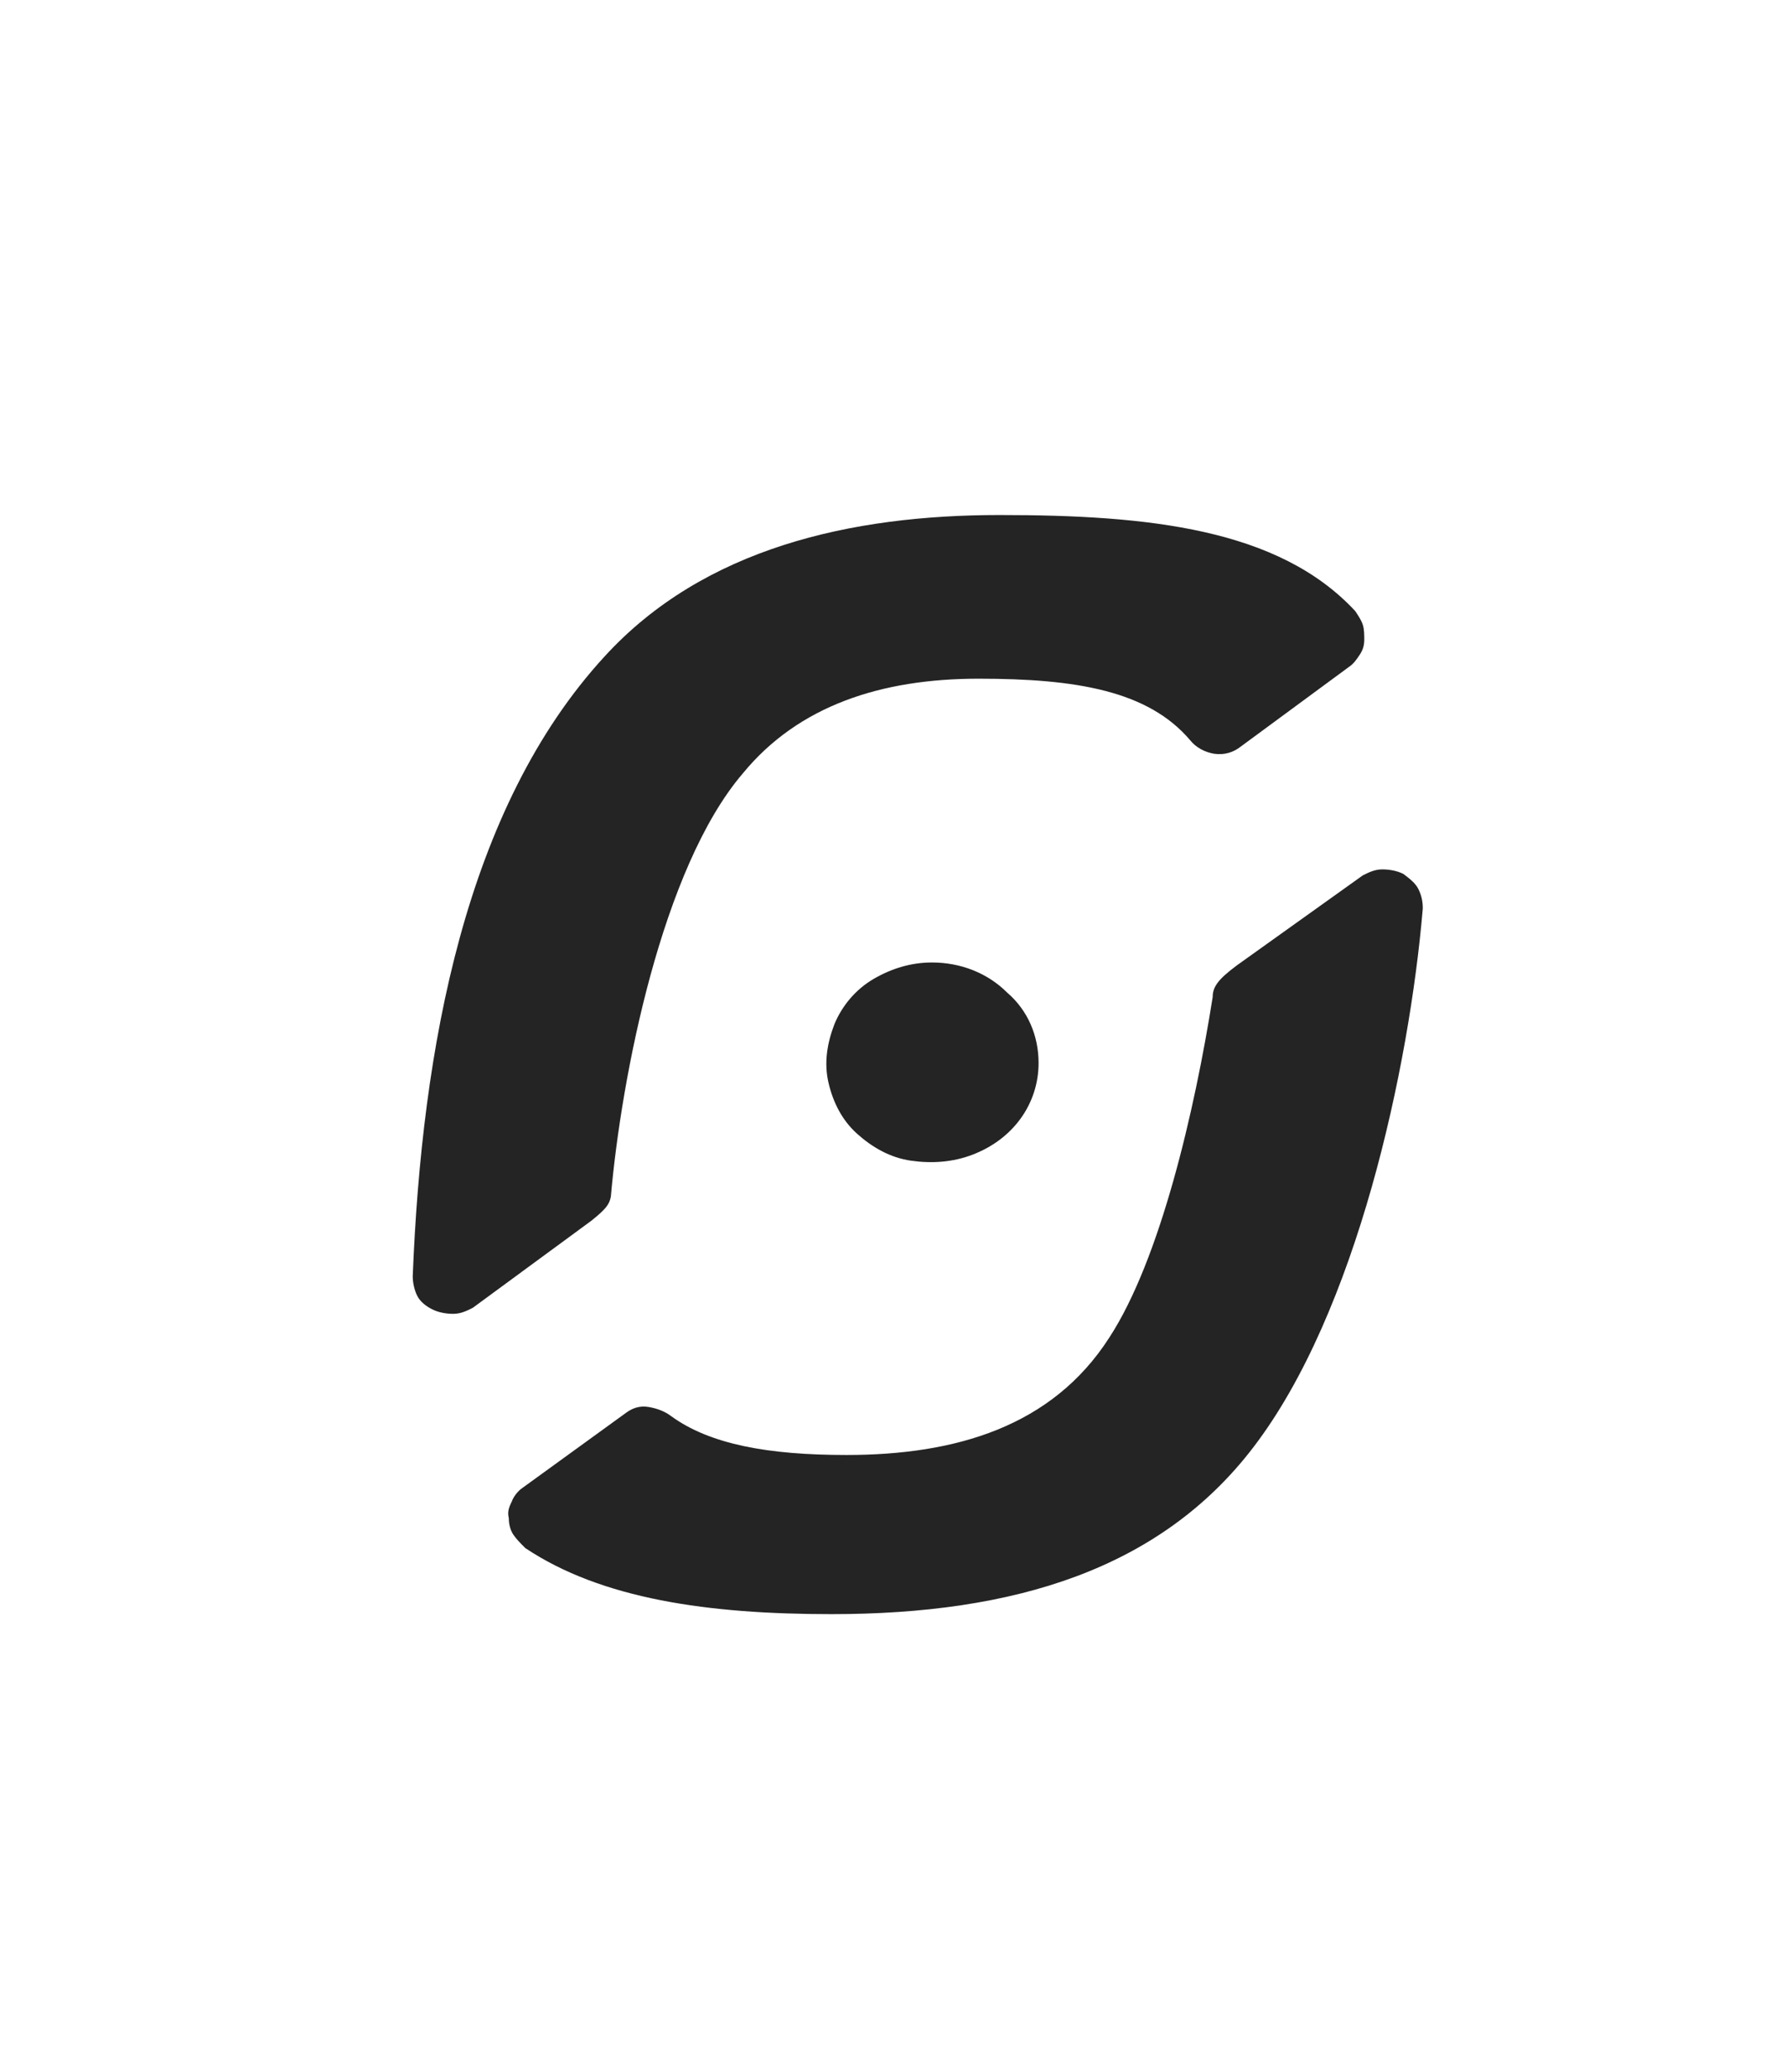 <?xml version="1.0" encoding="utf-8"?>
<!-- Generator: Adobe Illustrator 26.3.1, SVG Export Plug-In . SVG Version: 6.00 Build 0)  -->
<svg version="1.1" id="Layer_1" xmlns="http://www.w3.org/2000/svg" xmlns:xlink="http://www.w3.org/1999/xlink" x="0px" y="0px"
	 viewBox="0 0 119 138" style="enable-background:new 0 0 119 138;" xml:space="preserve">
<style type="text/css">
	.st0{fill:#242424;}
</style>
<path class="st0" d="M82.4,64.3c-1.2,0.9-1.6,1.4-1.6,2.1c-1.2,7.6-3.5,17.5-6.9,22.7c-3.8,5.9-10.2,7.8-17.5,7.8
	c-5.2,0-9.1-0.7-11.7-2.6c-0.4-0.3-0.9-0.5-1.5-0.6s-1.1,0.1-1.5,0.4l-6.9,5c-0.3,0.2-0.6,0.6-0.7,0.9c-0.2,0.4-0.3,0.7-0.2,1.1
	c0,0.4,0.1,0.8,0.3,1.1c0.2,0.3,0.5,0.6,0.8,0.9c5.1,3.4,12.2,4.4,20.4,4.4c12.2,0,21.9-3,28.1-11.1c6.9-9,10.4-25.3,11.3-35.9
	c0-0.5-0.1-0.9-0.3-1.3c-0.2-0.4-0.6-0.7-1-1c-0.4-0.2-0.9-0.3-1.4-0.3s-0.9,0.2-1.3,0.4L82.4,64.3z"/>
<path class="st0" d="M39.4,81.3c1-0.8,1.2-1.1,1.3-1.6c0.7-8,3.4-21.9,8.8-28.2c3.7-4.5,9.2-6.3,15.7-6.3s11.3,0.8,14.1,4.1
	c0.4,0.5,1,0.8,1.6,0.9c0.7,0.1,1.3-0.1,1.8-0.5l7.2-5.3c0.3-0.2,0.5-0.5,0.7-0.8s0.3-0.6,0.3-1c0-0.3,0-0.7-0.1-1s-0.3-0.6-0.5-0.9
	c-5.1-5.5-13.8-6.4-23.7-6.4s-19.7,2.2-26.3,9.4C31,53.8,28.1,69.8,27.5,85c0,0.4,0.1,0.9,0.3,1.3s0.6,0.7,1,0.9
	c0.4,0.2,0.9,0.3,1.4,0.3s0.9-0.2,1.3-0.4L39.4,81.3z"/>
<path class="st0" d="M69.2,70.8c0,1.3-0.4,2.6-1.2,3.7s-1.9,1.9-3.2,2.4s-2.7,0.6-4.1,0.4s-2.6-0.9-3.6-1.8s-1.6-2.1-1.9-3.4
	c-0.3-1.3-0.1-2.6,0.4-3.9c0.5-1.2,1.4-2.3,2.6-3c1.2-0.7,2.5-1.1,3.9-1.1c1.9,0,3.7,0.7,5,2C68.5,67.3,69.2,69,69.2,70.8"/>
</svg>
